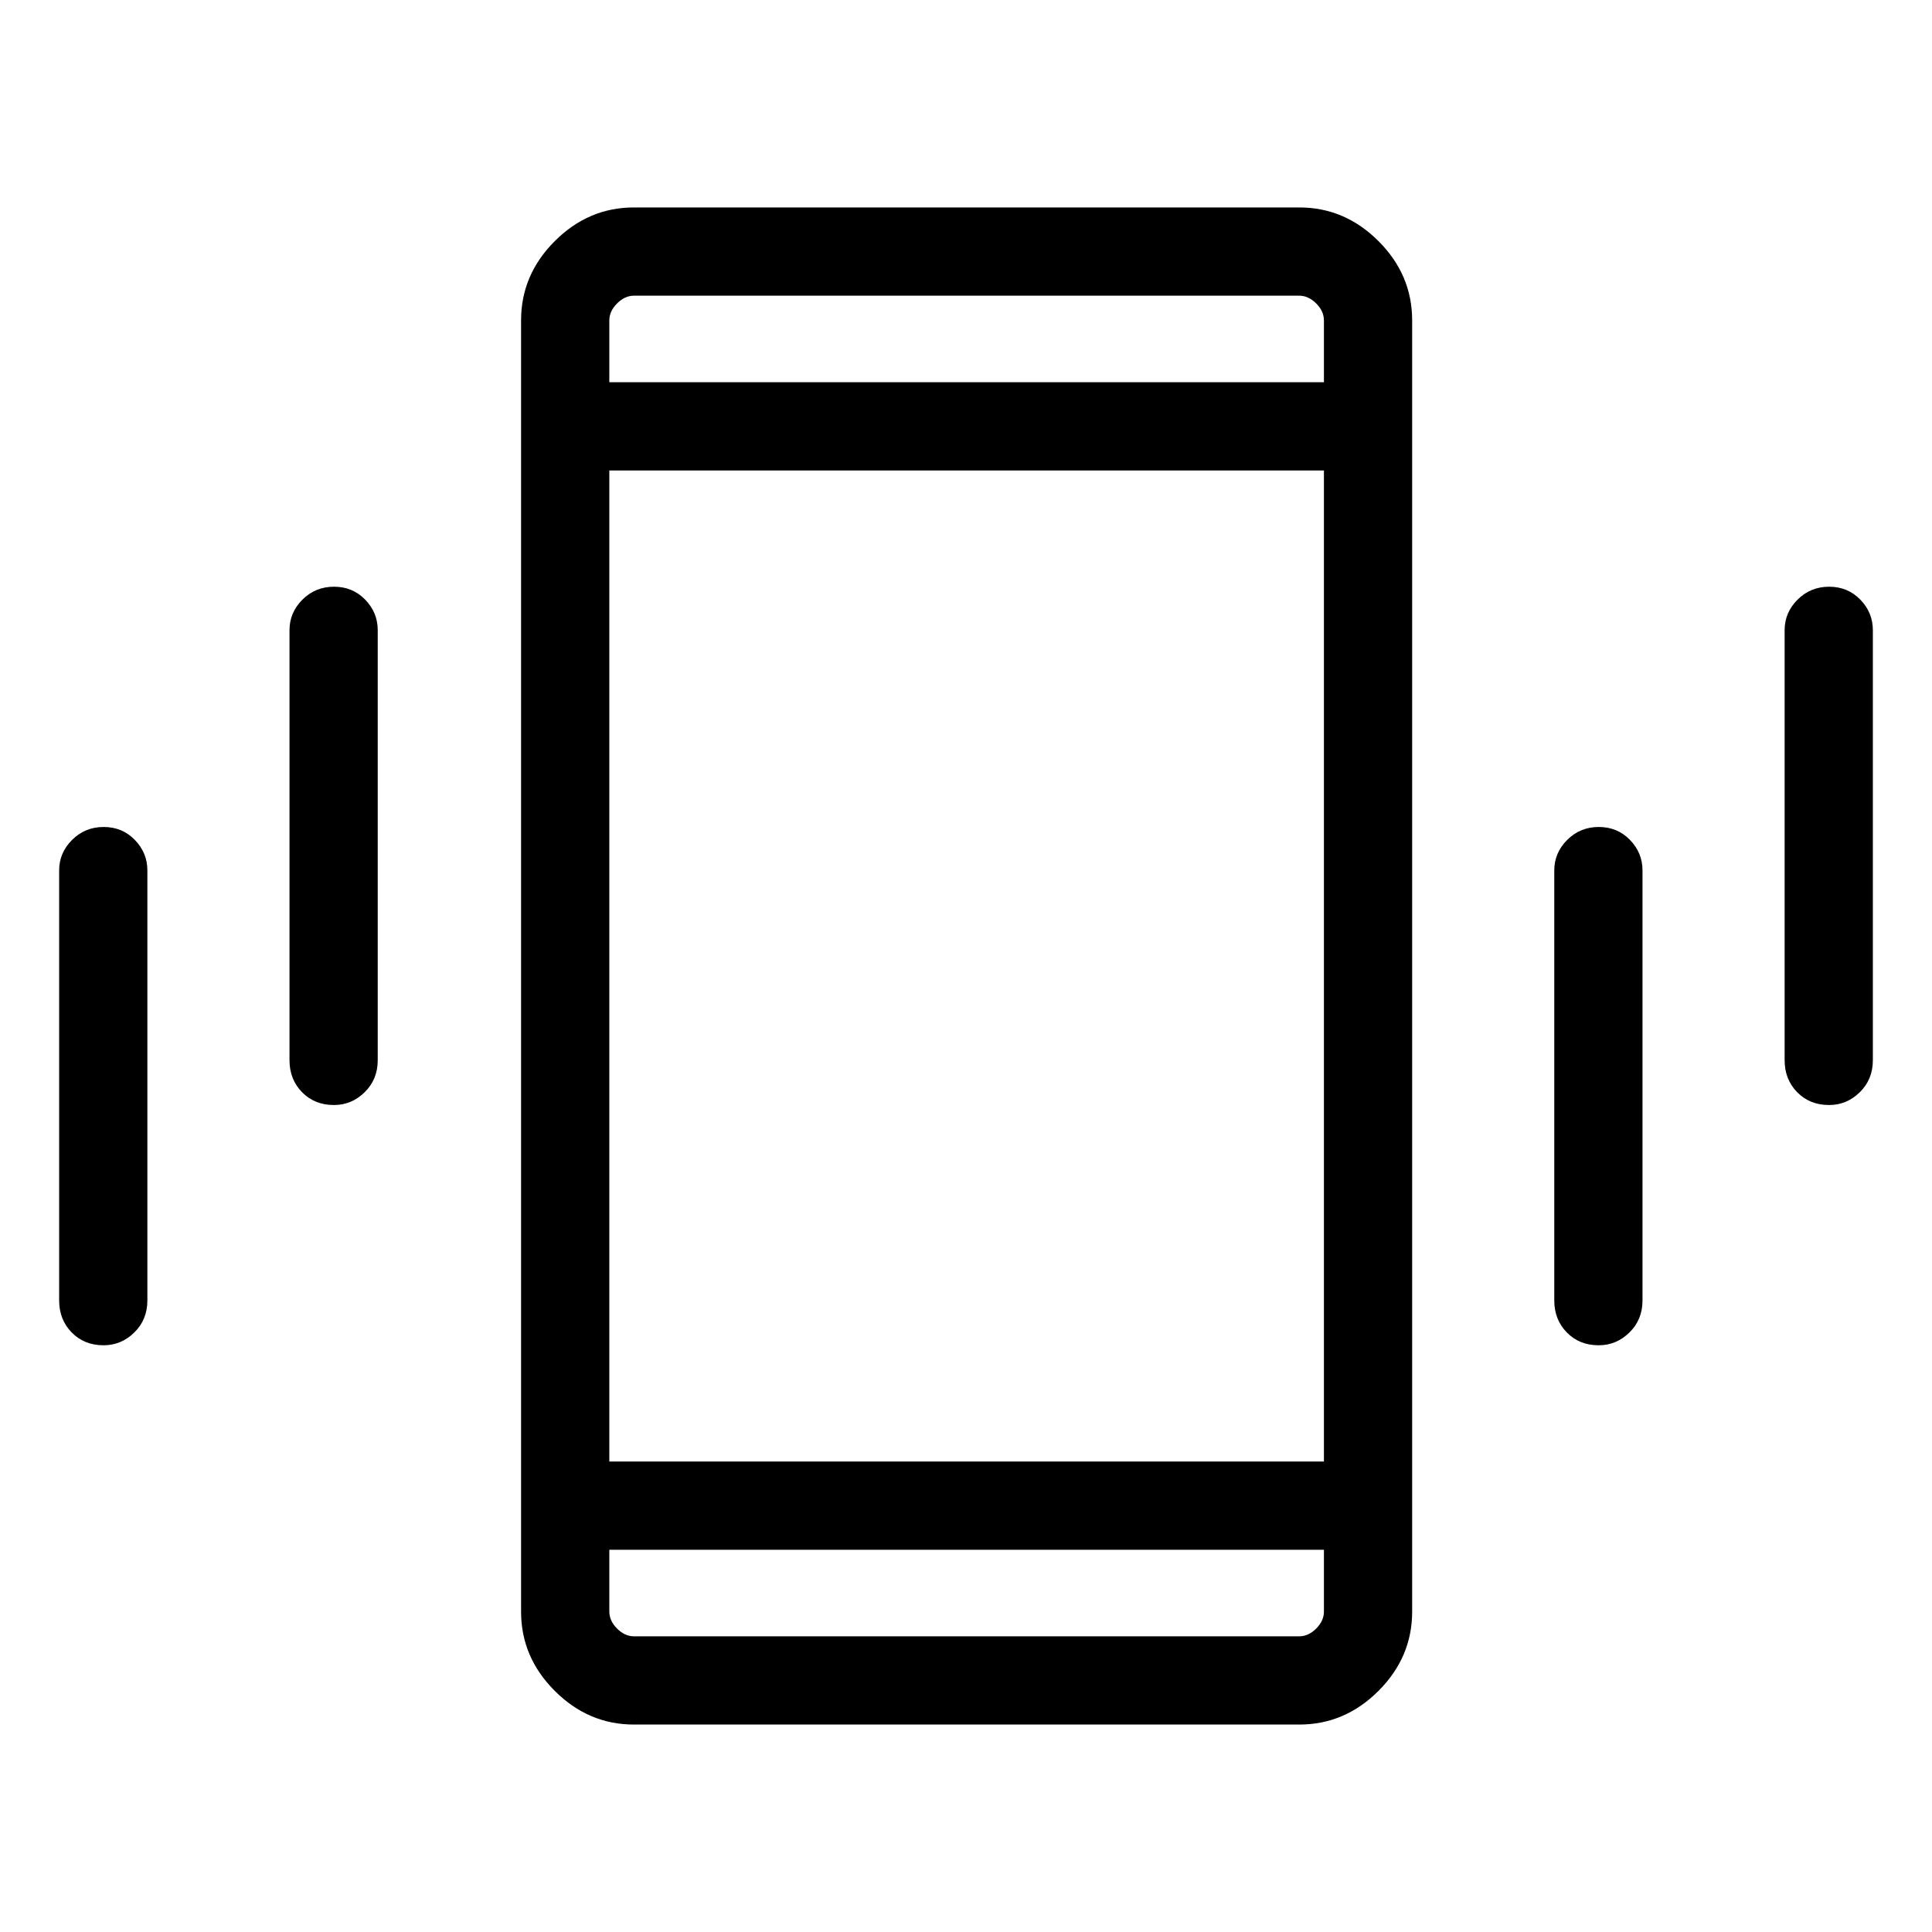 <svg xmlns="http://www.w3.org/2000/svg" height="48" viewBox="0 -960 960 960" width="48"><path d="M51.46-291.54q-9.61 0-15.84-6.37t-6.23-15.9V-527.5q0-8.73 6.42-15.15 6.43-6.43 15.69-6.43 9.27 0 15.5 6.43 6.23 6.42 6.23 15.15v213.69q0 9.53-6.48 15.9-6.48 6.37-15.29 6.37Zm114.46-119.38q-9.61 0-15.84-6.37t-6.23-15.9v-213.69q0-8.74 6.42-15.16 6.43-6.42 15.7-6.42 9.26 0 15.49 6.42t6.23 15.16v213.69q0 9.53-6.48 15.9-6.47 6.37-15.29 6.37Zm149.06 307.84q-22.59 0-39.32-16.73-16.74-16.73-16.74-39.34v-641.7q0-22.61 16.74-39.34 16.73-16.73 39.32-16.73h330.65q22.6 0 39.33 16.73 16.73 16.73 16.73 39.34v641.7q0 22.61-16.73 39.34-16.73 16.73-39.33 16.73H314.98Zm342.87-86.84H302.77v30.69q0 4.61 3.85 8.46 3.84 3.85 8.46 3.85h330.46q4.61 0 8.46-3.85 3.85-3.85 3.85-8.46v-30.69ZM302.77-770.08h355.08v-30.69q0-4.61-3.85-8.46-3.85-3.85-8.46-3.85H315.08q-4.62 0-8.46 3.85-3.85 3.85-3.85 8.46v30.69Zm491.61 478.54q-9.61 0-15.84-6.37t-6.23-15.9V-527.5q0-8.73 6.42-15.15 6.43-6.43 15.7-6.43 9.26 0 15.49 6.43 6.23 6.42 6.23 15.15v213.69q0 9.53-6.48 15.9-6.47 6.37-15.29 6.37Zm114.46-119.38q-9.61 0-15.84-6.37t-6.23-15.9v-213.69q0-8.74 6.42-15.16 6.43-6.42 15.7-6.42 9.26 0 15.49 6.42t6.23 15.16v213.69q0 9.53-6.47 15.9-6.48 6.37-15.3 6.37ZM302.77-770.08V-813.08v43Zm0 580.16V-146.92v-43Zm0-43.85h355.08v-492.46H302.77v492.46Z"/></svg>